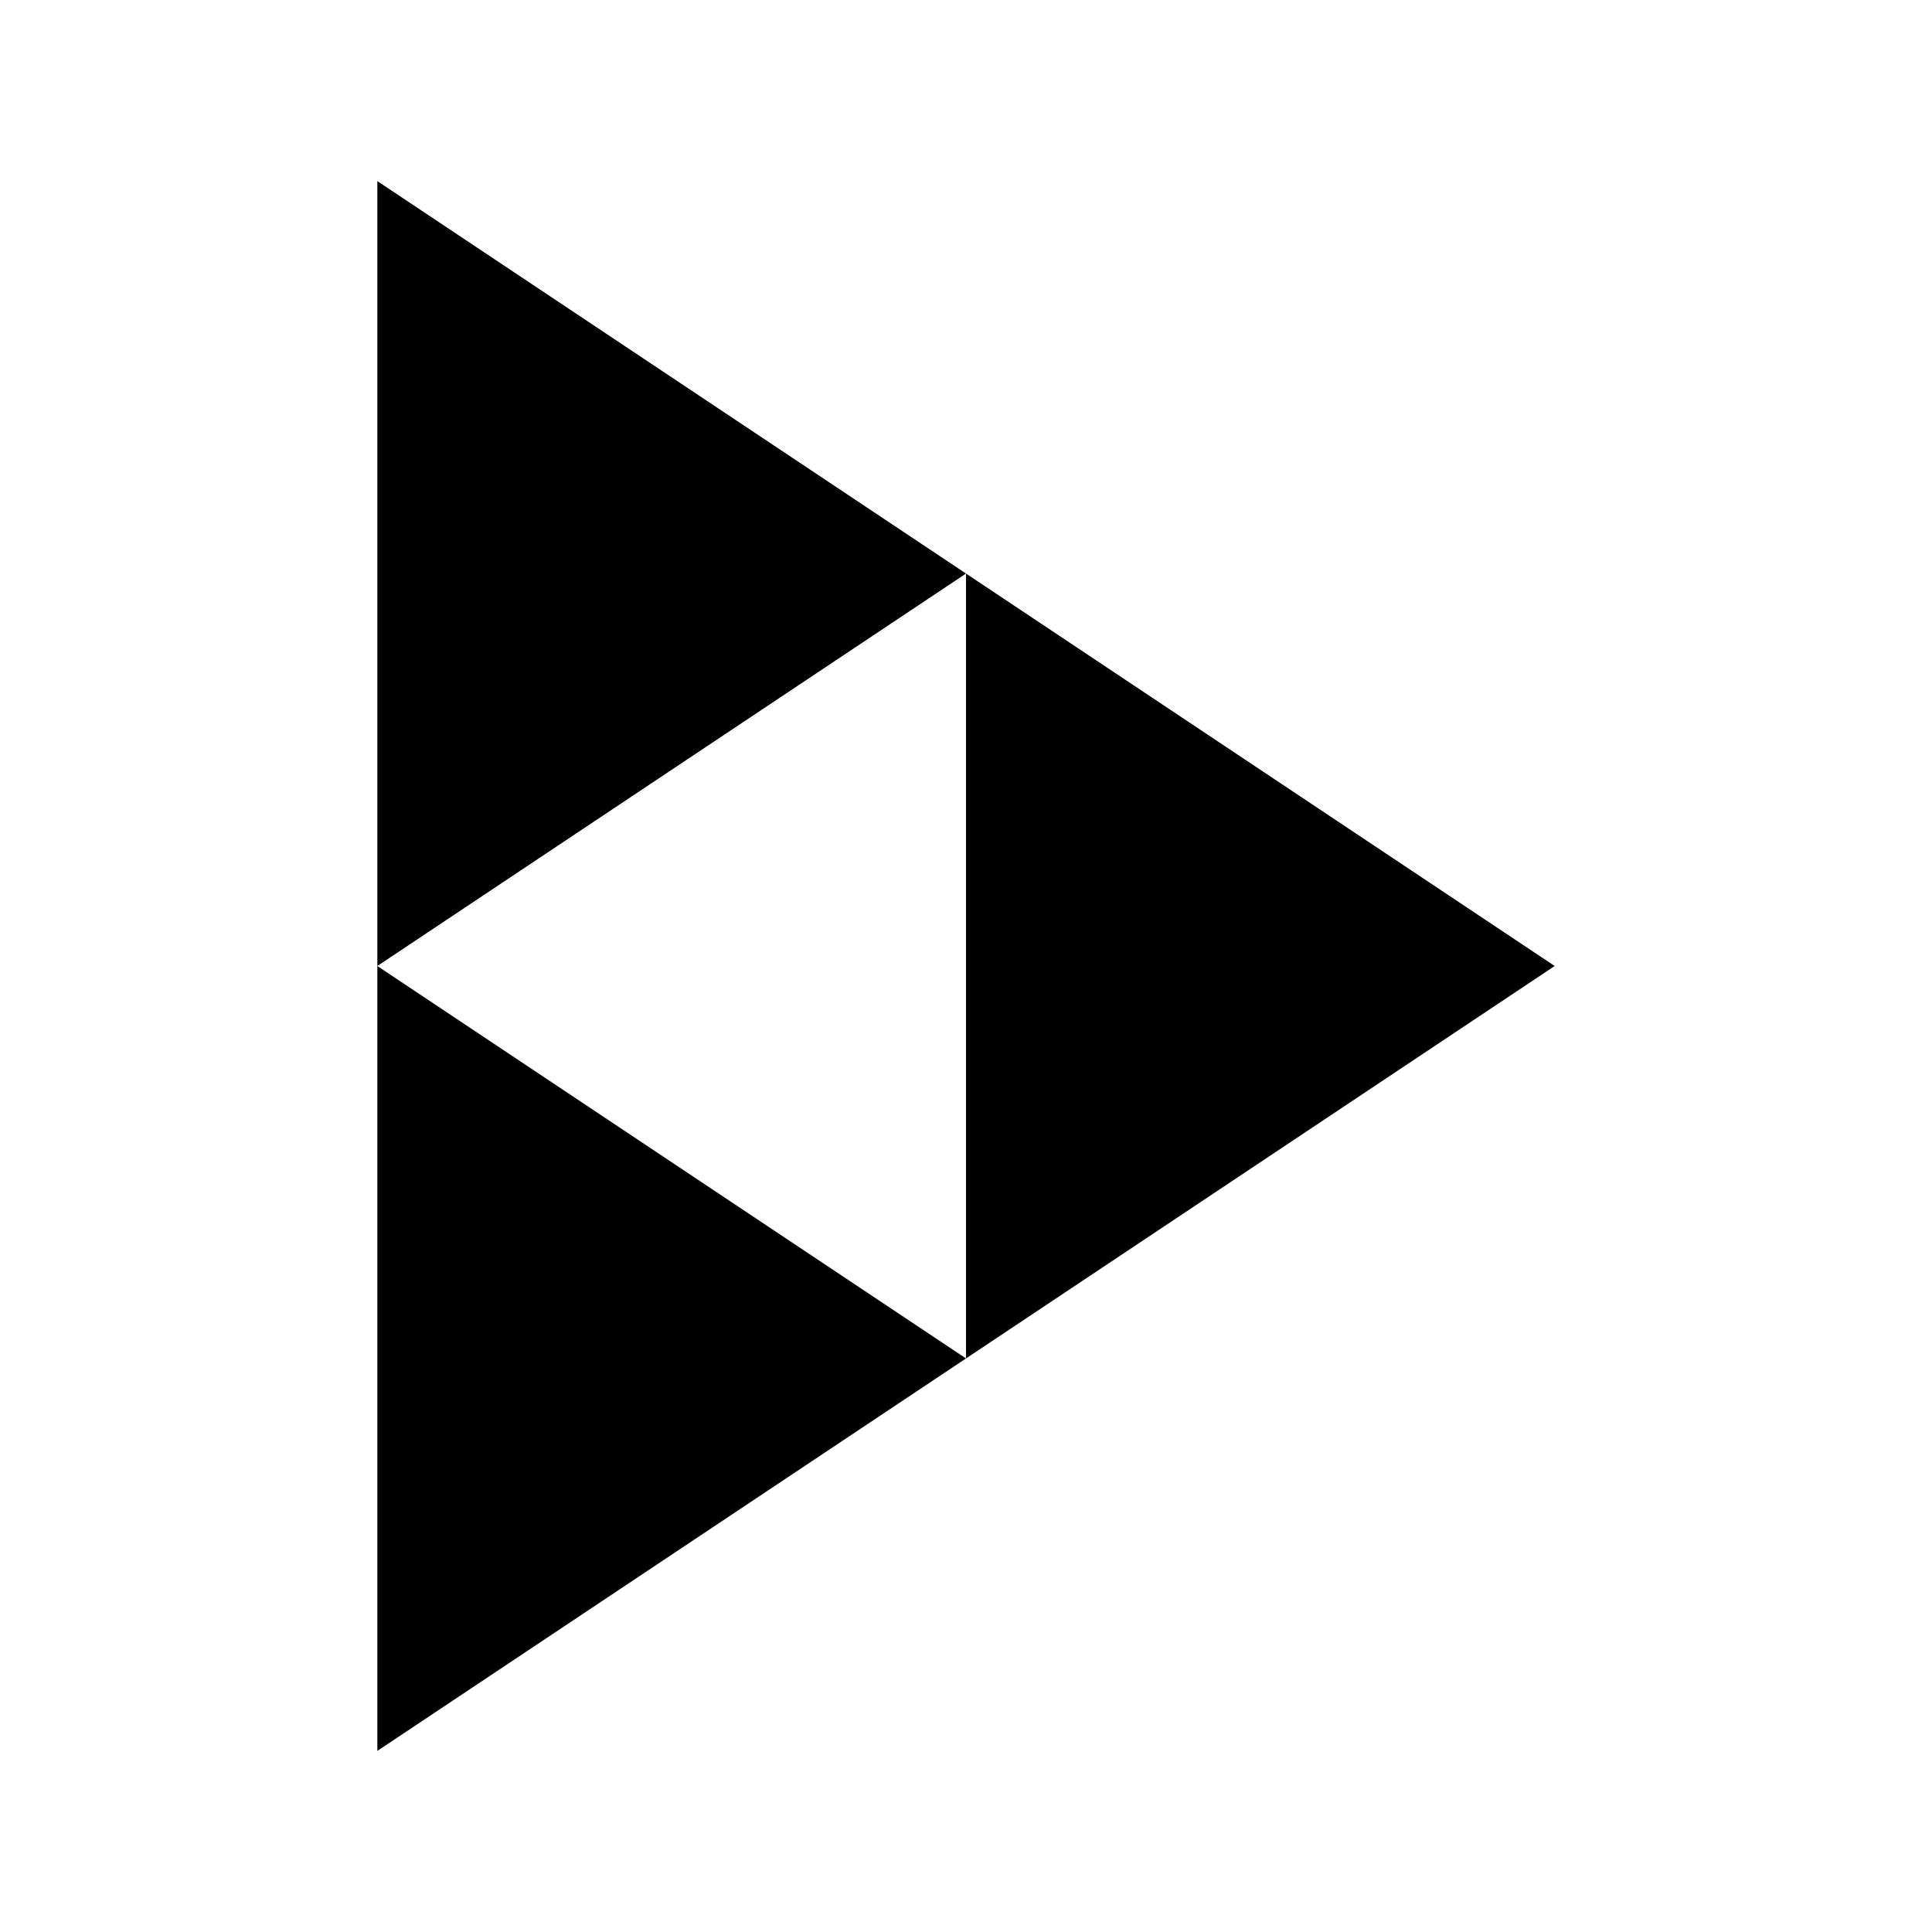 <!--
SPDX-FileCopyrightText: Copyright © 2018-Present, Peertube Contributors https://joinpeertube.org>

SPDX-License-Identifier: CC0-1.0
-->
<svg version="1.1" xmlns="http://www.w3.org/2000/svg" width="32" height="32" viewBox="0 0 32 32">
<title>ds-peertube</title>
<path d="M6.25 3v13l9.75-6.5-9.75-6.5zM6.25 16v13l9.75-6.5-9.75-6.5zM16 9.5v13l9.75-6.5-9.75-6.5z"></path>
</svg>
